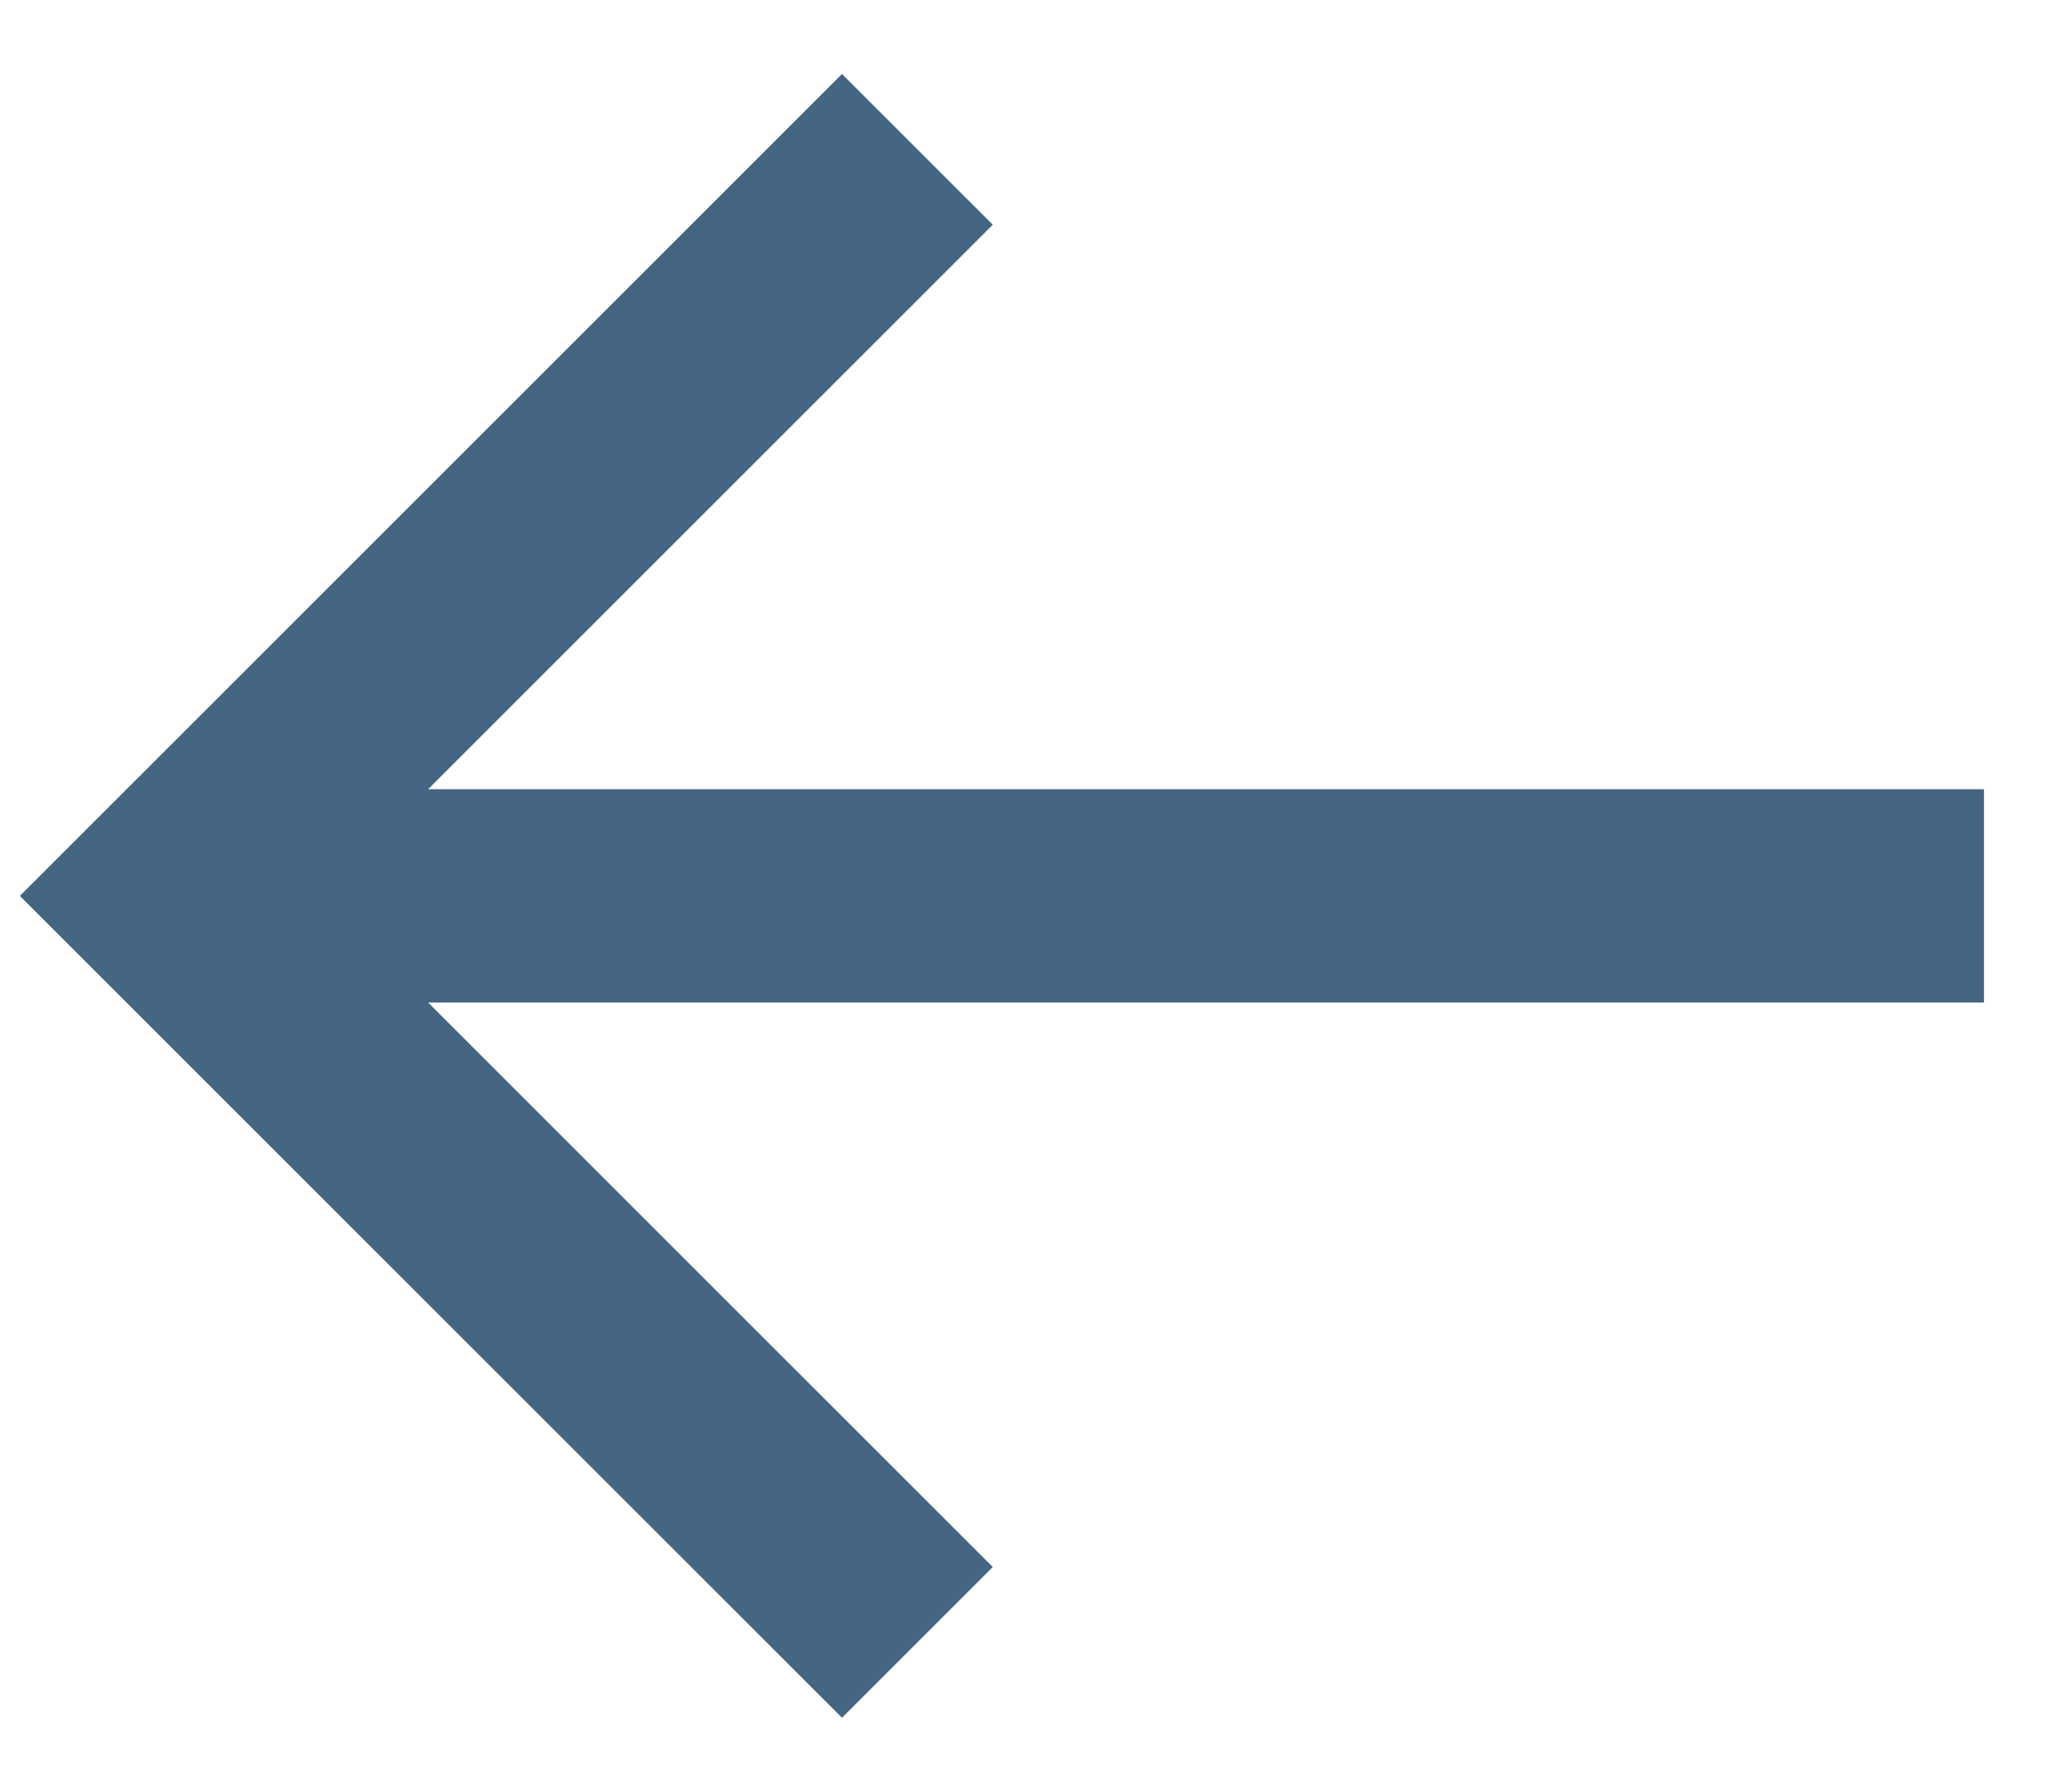 <svg width="16" height="14" viewBox="0 0 16 14" fill="none" xmlns="http://www.w3.org/2000/svg">
<path d="M15.5 6.167H3.345L7.756 1.756L6.578 0.578L0.155 7.001L6.578 13.423L7.756 12.245L3.345 7.834H15.5V6.167Z" fill="#456682"/>
</svg>
